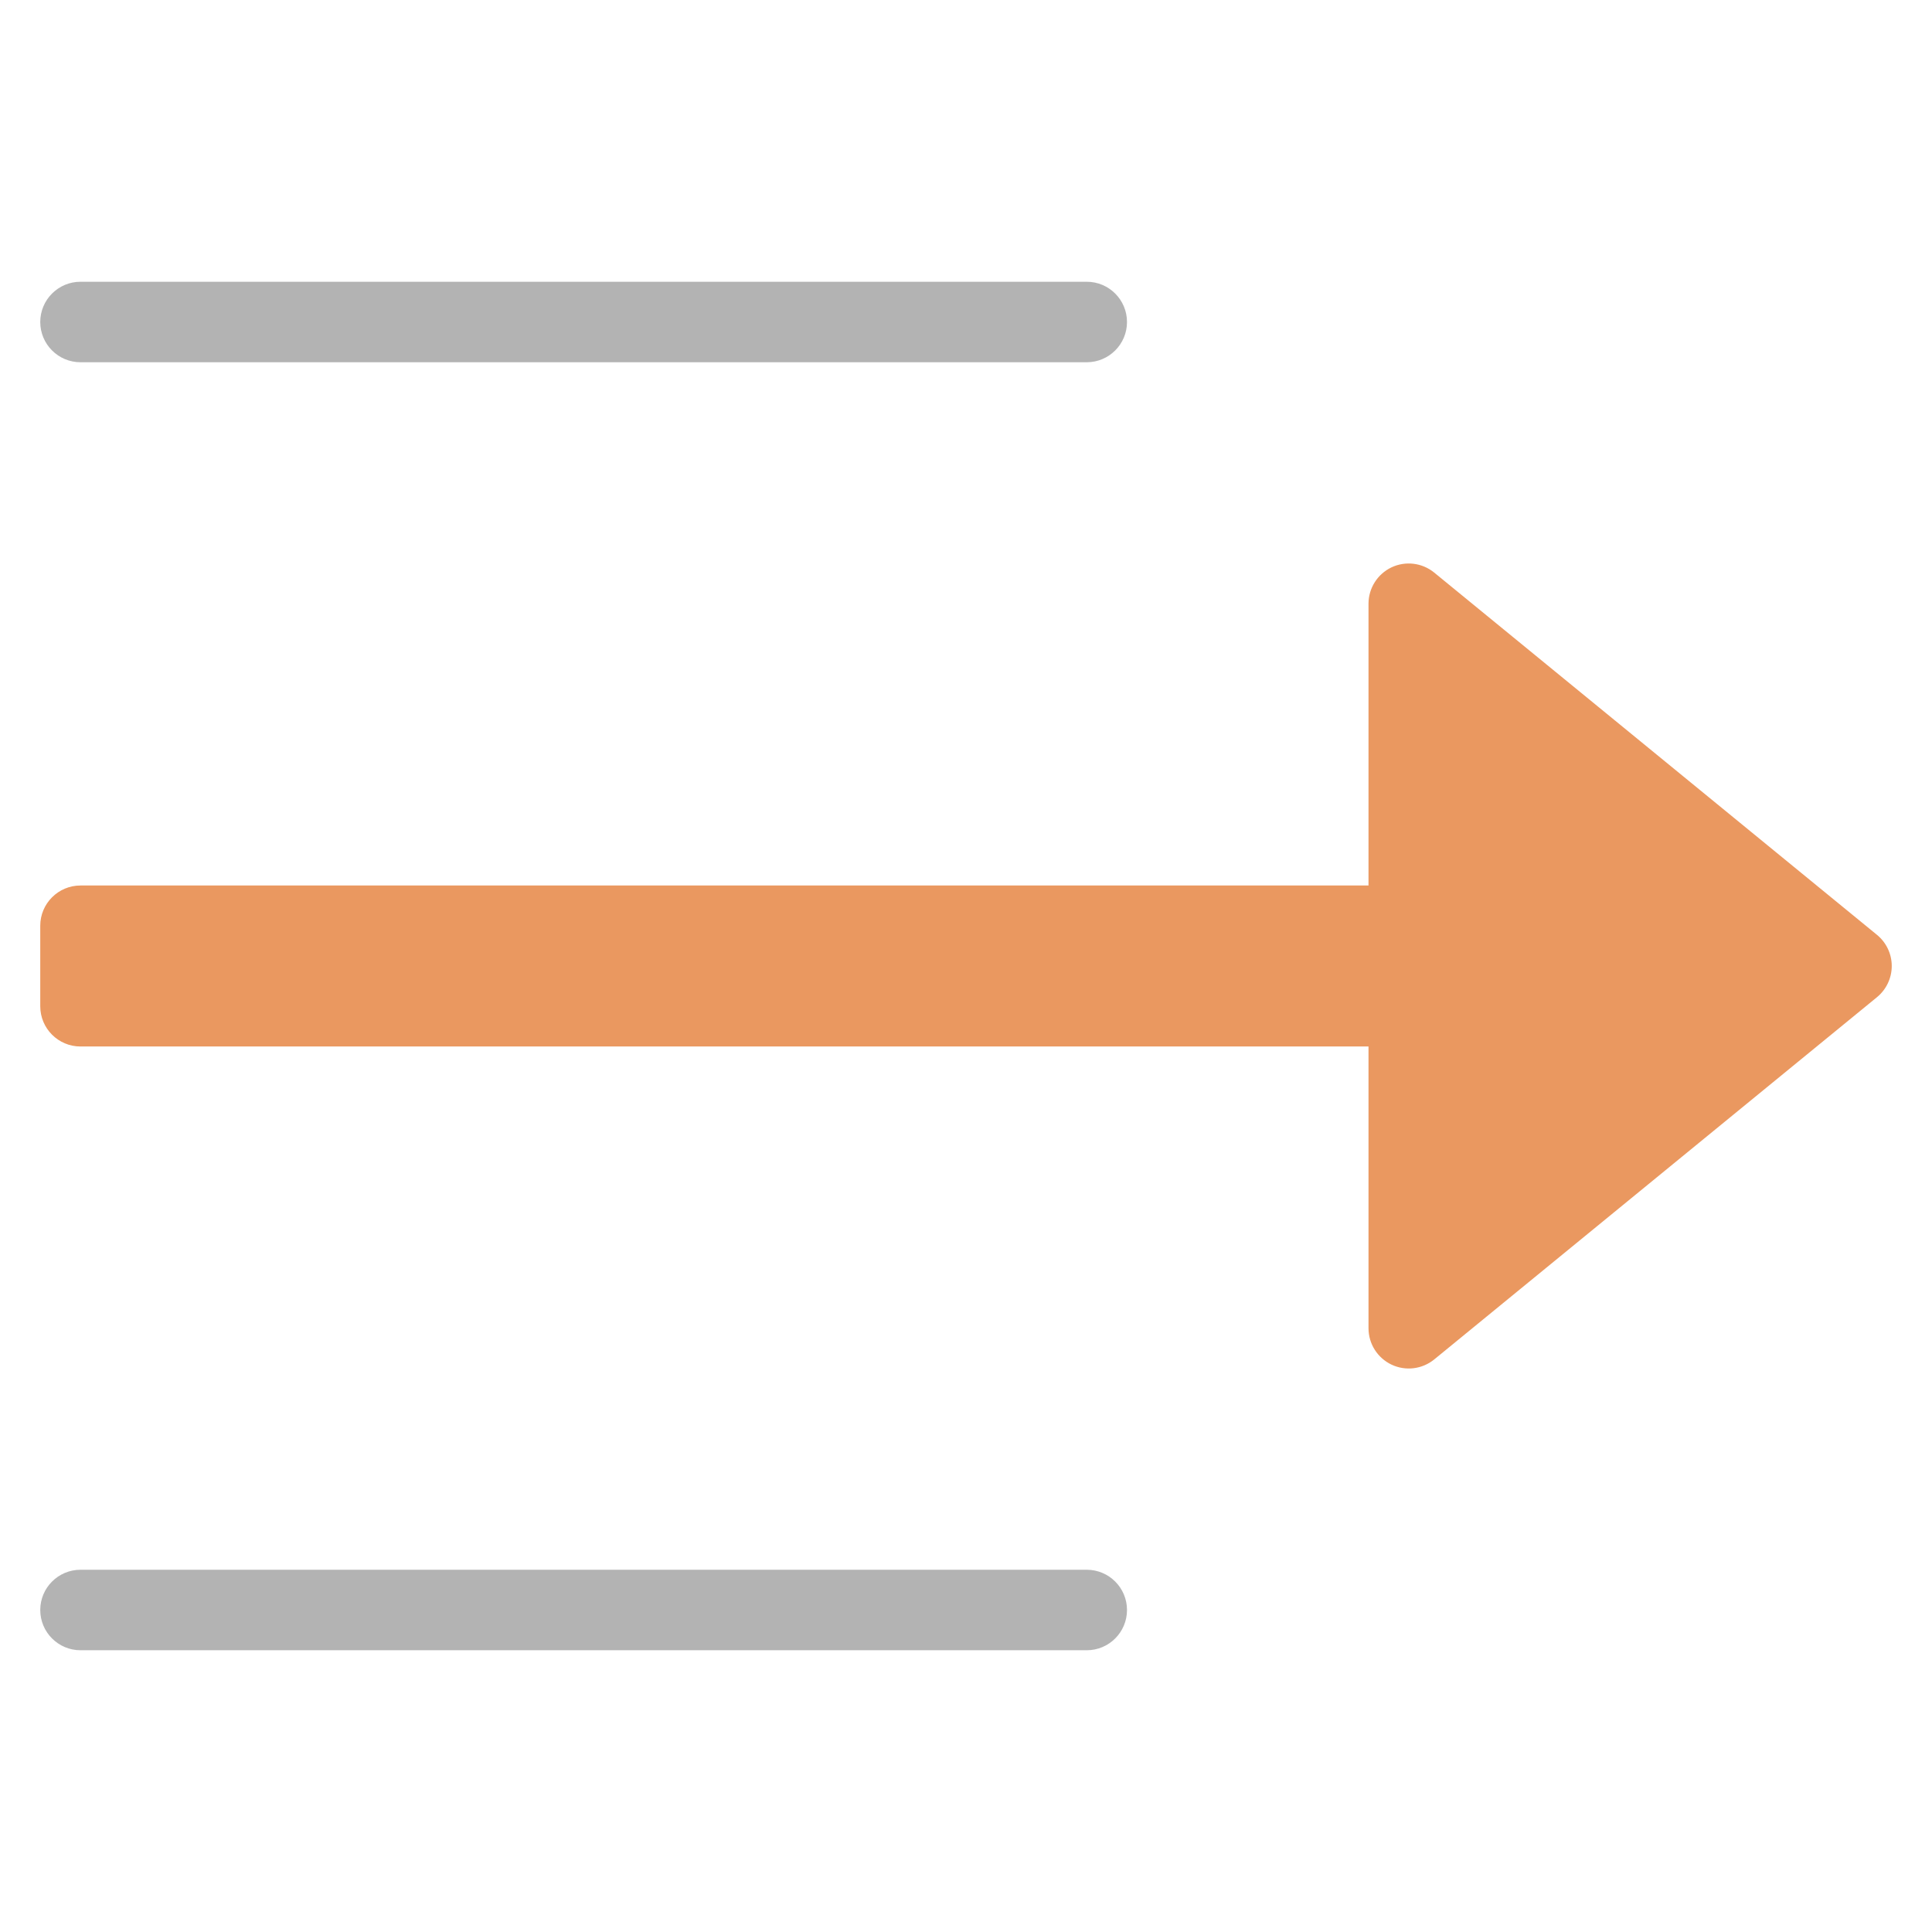 <?xml version="1.0" encoding="utf-8"?>
<!-- Generator: Adobe Illustrator 19.2.1, SVG Export Plug-In . SVG Version: 6.00 Build 0)  -->
<!DOCTYPE svg PUBLIC "-//W3C//DTD SVG 1.1//EN" "http://www.w3.org/Graphics/SVG/1.1/DTD/svg11.dtd">
<svg version="1.1" id="Layer_1" xmlns="http://www.w3.org/2000/svg" xmlns:xlink="http://www.w3.org/1999/xlink" x="0px" y="0px"
	 width="48px" height="48px" viewBox="0 0 48 48" enable-background="new 0 0 48 48" xml:space="preserve">
<path fill="#EA9860" d="M46.633,23.226l-11-9c-0.3-0.245-0.713-0.295-1.062-0.13C34.223,14.262,34,14.614,34,15v7H2
	c-0.552,0-1,0.448-1,1v2c0,0.552,0.448,1,1,1h32v7c0,0.386,0.223,0.738,0.572,0.904c0.349,0.165,0.762,0.115,1.062-0.13l11-9
	C46.865,24.584,47,24.3,47,24S46.865,23.416,46.633,23.226z"/>
<path fill="#B3B3B3" d="M27,9H2C1.448,9,1,8.552,1,8s0.448-1,1-1h25c0.552,0,1,0.448,1,1S27.552,9,27,9z"/>
<path fill="#B3B3B3" d="M27,41H2c-0.552,0-1-0.448-1-1s0.448-1,1-1h25c0.552,0,1,0.448,1,1S27.552,41,27,41z"/>
</svg>
